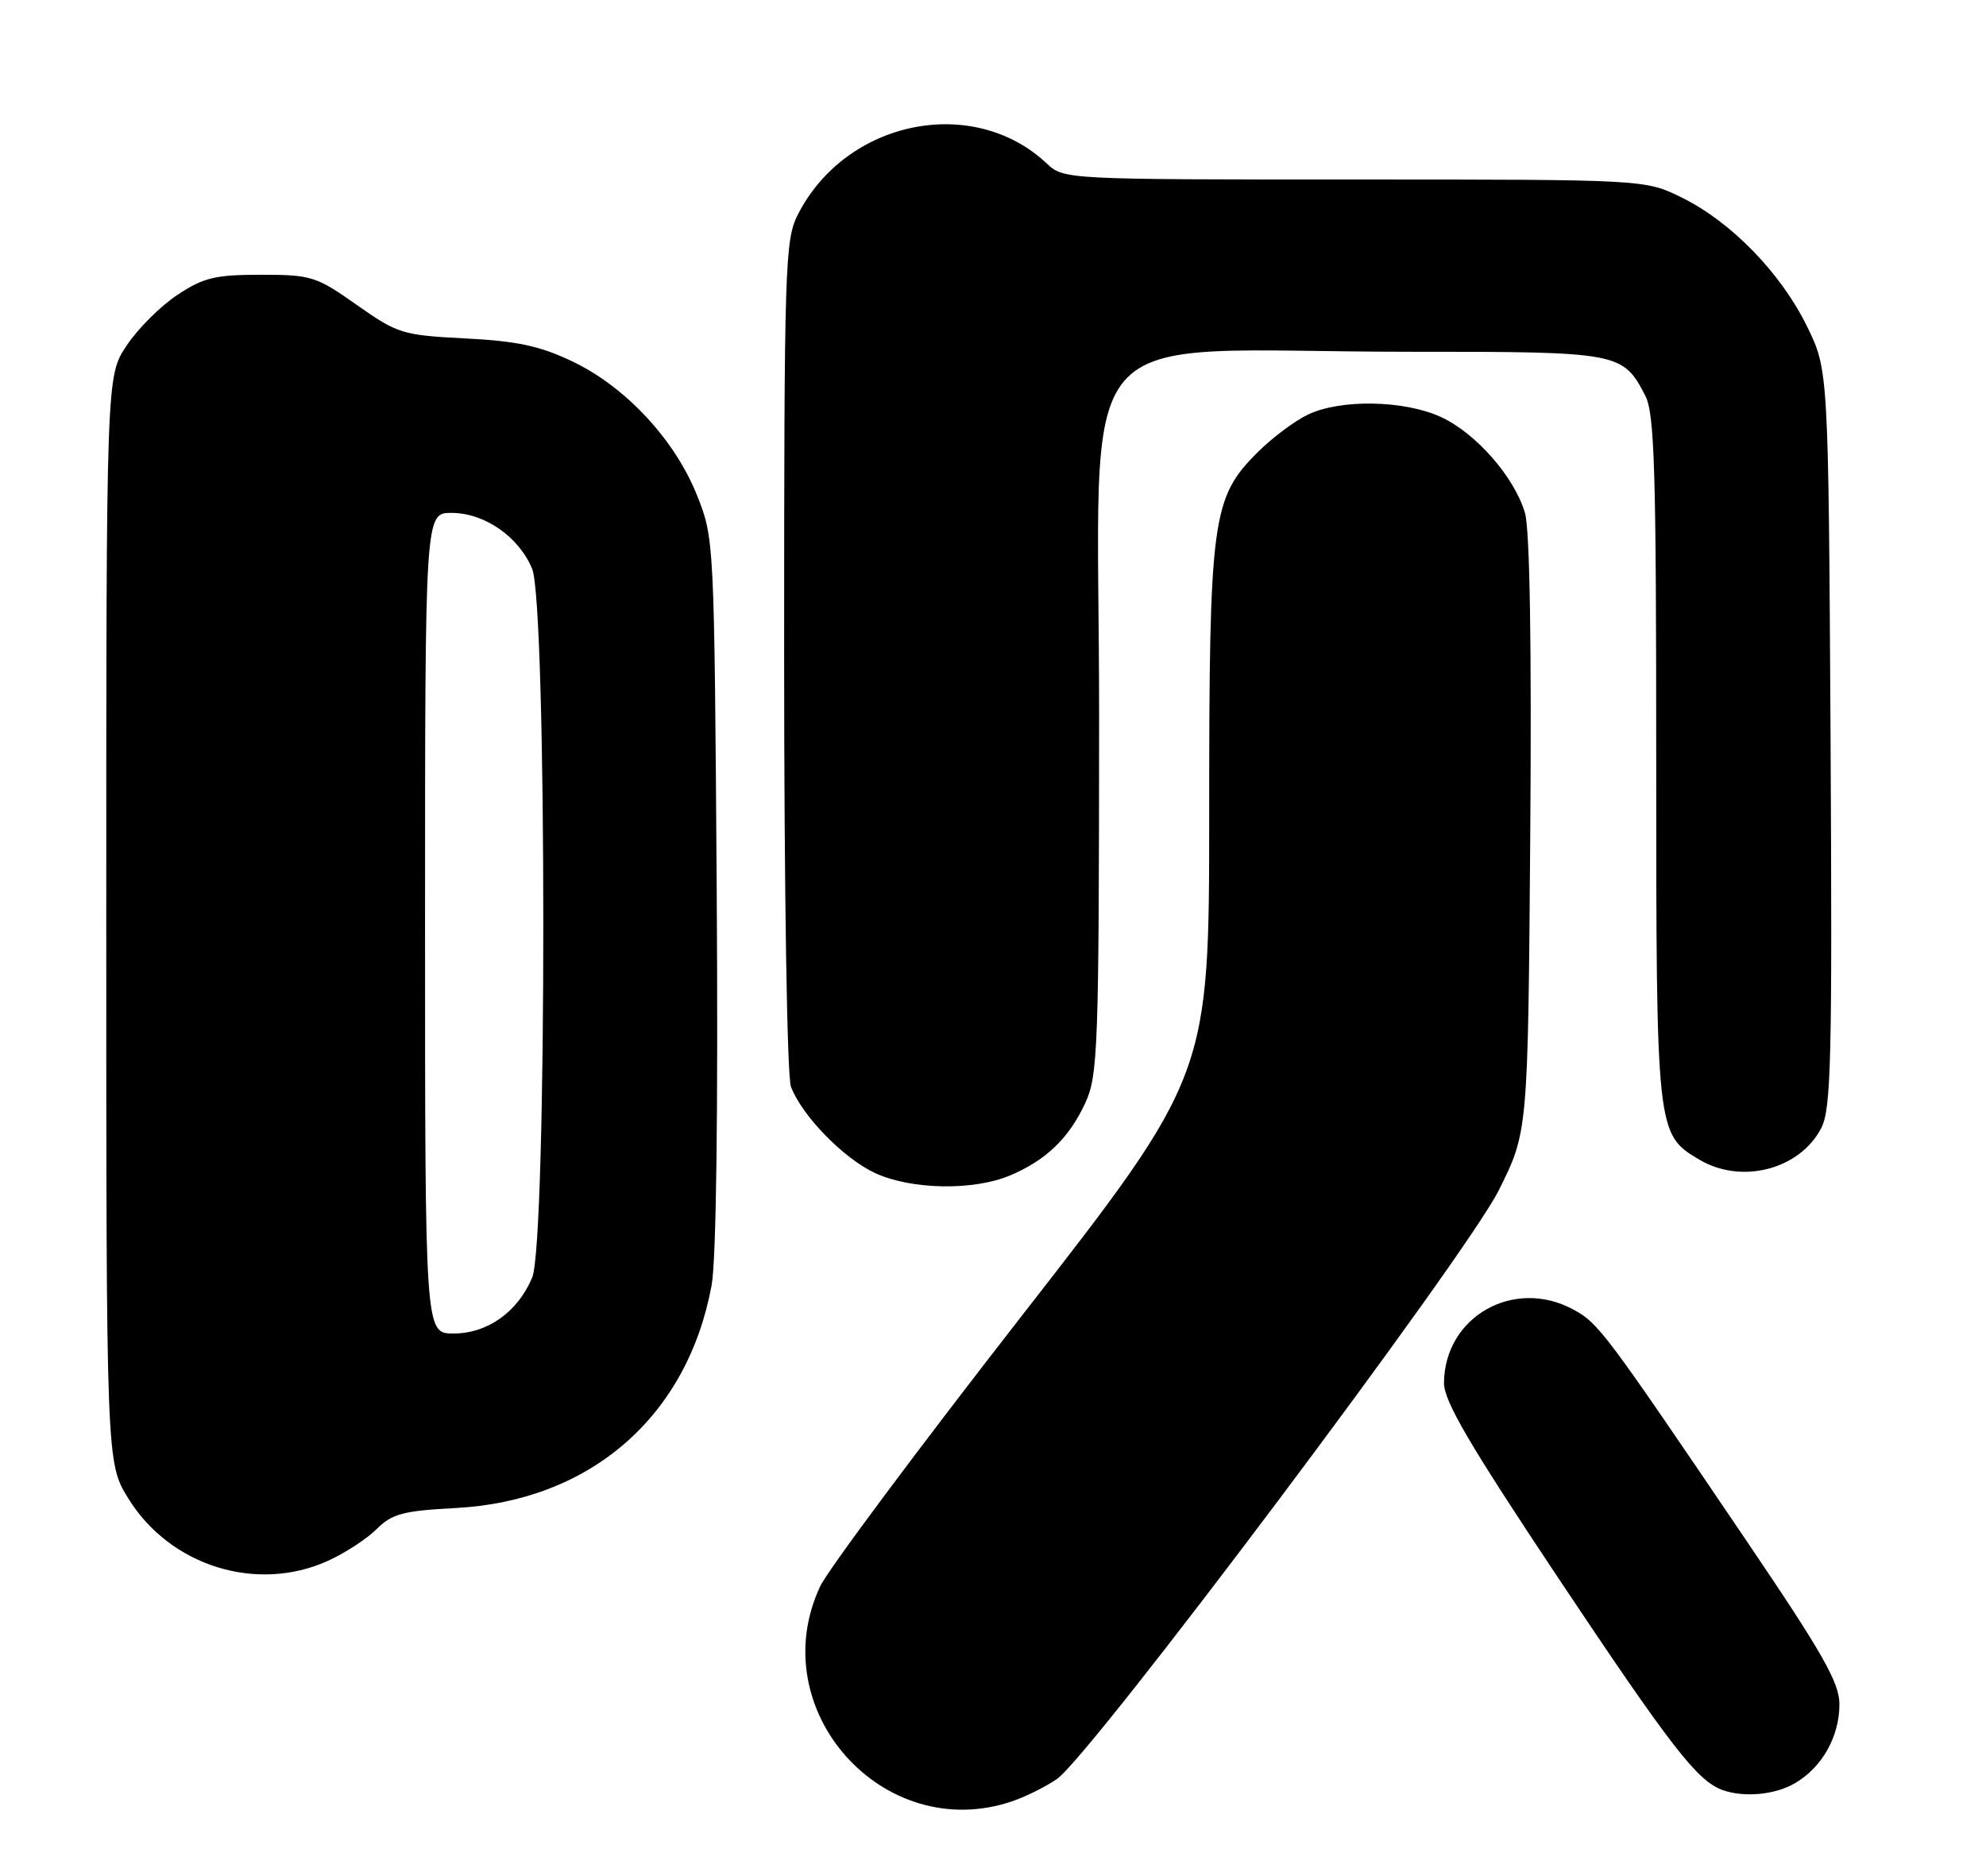 <?xml version="1.0" encoding="UTF-8" standalone="no"?>
<!DOCTYPE svg PUBLIC "-//W3C//DTD SVG 1.1//EN" "http://www.w3.org/Graphics/SVG/1.1/DTD/svg11.dtd" >
<svg xmlns="http://www.w3.org/2000/svg" xmlns:xlink="http://www.w3.org/1999/xlink" version="1.1" viewBox="0 0 271 256">
 <g >
 <path fill="currentColor"
d=" M 138.10 245.85 C 139.97 245.21 142.73 243.84 144.23 242.80 C 148.90 239.55 200.03 171.42 204.49 162.50 C 208.50 154.50 208.50 154.50 208.81 114.00 C 209.01 88.09 208.75 72.24 208.09 70.00 C 206.63 65.07 201.36 59.07 196.57 56.89 C 191.55 54.61 182.95 54.46 178.50 56.57 C 176.69 57.43 173.57 59.76 171.59 61.75 C 165.37 67.96 165.00 70.73 165.00 111.06 C 165.00 146.75 165.00 146.75 139.40 179.62 C 125.31 197.71 112.95 214.30 111.92 216.50 C 104.03 233.33 120.52 251.81 138.10 245.85 Z  M 244.96 243.36 C 248.65 241.19 251.00 237.00 251.00 232.60 C 251.00 229.66 248.73 225.66 238.35 210.34 C 218.96 181.70 218.15 180.62 214.73 178.75 C 206.63 174.32 197.14 179.66 197.04 188.71 C 197.01 191.21 200.47 197.12 212.86 215.71 C 227.98 238.37 231.60 243.05 235.00 244.29 C 237.95 245.37 242.24 244.97 244.96 243.36 Z  M 44.74 213.03 C 47.08 211.97 50.08 210.01 51.41 208.68 C 53.49 206.60 55.01 206.20 62.17 205.82 C 80.56 204.85 93.79 193.34 97.10 175.44 C 97.74 171.97 98.00 151.79 97.80 121.70 C 97.47 73.62 97.46 73.48 95.09 67.55 C 92.06 59.99 85.37 52.80 78.13 49.34 C 73.70 47.22 70.58 46.55 63.51 46.19 C 54.91 45.75 54.27 45.55 48.69 41.62 C 43.15 37.71 42.48 37.50 35.60 37.50 C 29.36 37.50 27.77 37.88 24.19 40.26 C 21.89 41.78 18.78 44.89 17.26 47.19 C 14.50 51.35 14.50 51.35 14.50 125.51 C 14.50 199.66 14.50 199.66 17.52 204.53 C 23.21 213.74 35.04 217.43 44.74 213.03 Z  M 137.77 160.45 C 142.71 158.39 145.88 155.34 148.11 150.50 C 149.82 146.79 149.96 143.01 149.98 97.90 C 150.00 42.02 144.89 48.02 192.53 48.01 C 221.00 48.00 221.44 48.08 224.51 54.01 C 225.77 56.45 226.00 64.12 226.00 103.55 C 226.00 154.68 226.01 154.80 231.92 158.29 C 237.65 161.68 245.60 159.61 248.52 153.96 C 249.87 151.35 250.03 144.55 249.79 100.73 C 249.50 50.50 249.50 50.50 246.56 44.51 C 242.99 37.24 236.23 30.29 229.50 26.97 C 224.50 24.50 224.50 24.50 184.83 24.50 C 145.33 24.50 145.15 24.49 142.82 22.30 C 132.78 12.87 115.50 16.39 108.91 29.21 C 107.10 32.73 107.00 35.79 107.00 89.40 C 107.00 121.92 107.40 146.91 107.93 148.32 C 109.45 152.32 115.19 158.18 119.49 160.14 C 124.43 162.38 132.81 162.52 137.77 160.45 Z  M 58.00 126.00 C 58.00 70.00 58.00 70.00 61.60 70.00 C 66.10 70.00 70.78 73.23 72.61 77.62 C 74.64 82.47 74.65 169.51 72.62 174.36 C 70.66 179.06 66.52 182.00 61.87 182.00 C 58.00 182.00 58.00 182.00 58.00 126.00 Z "/>
</g>
</svg>